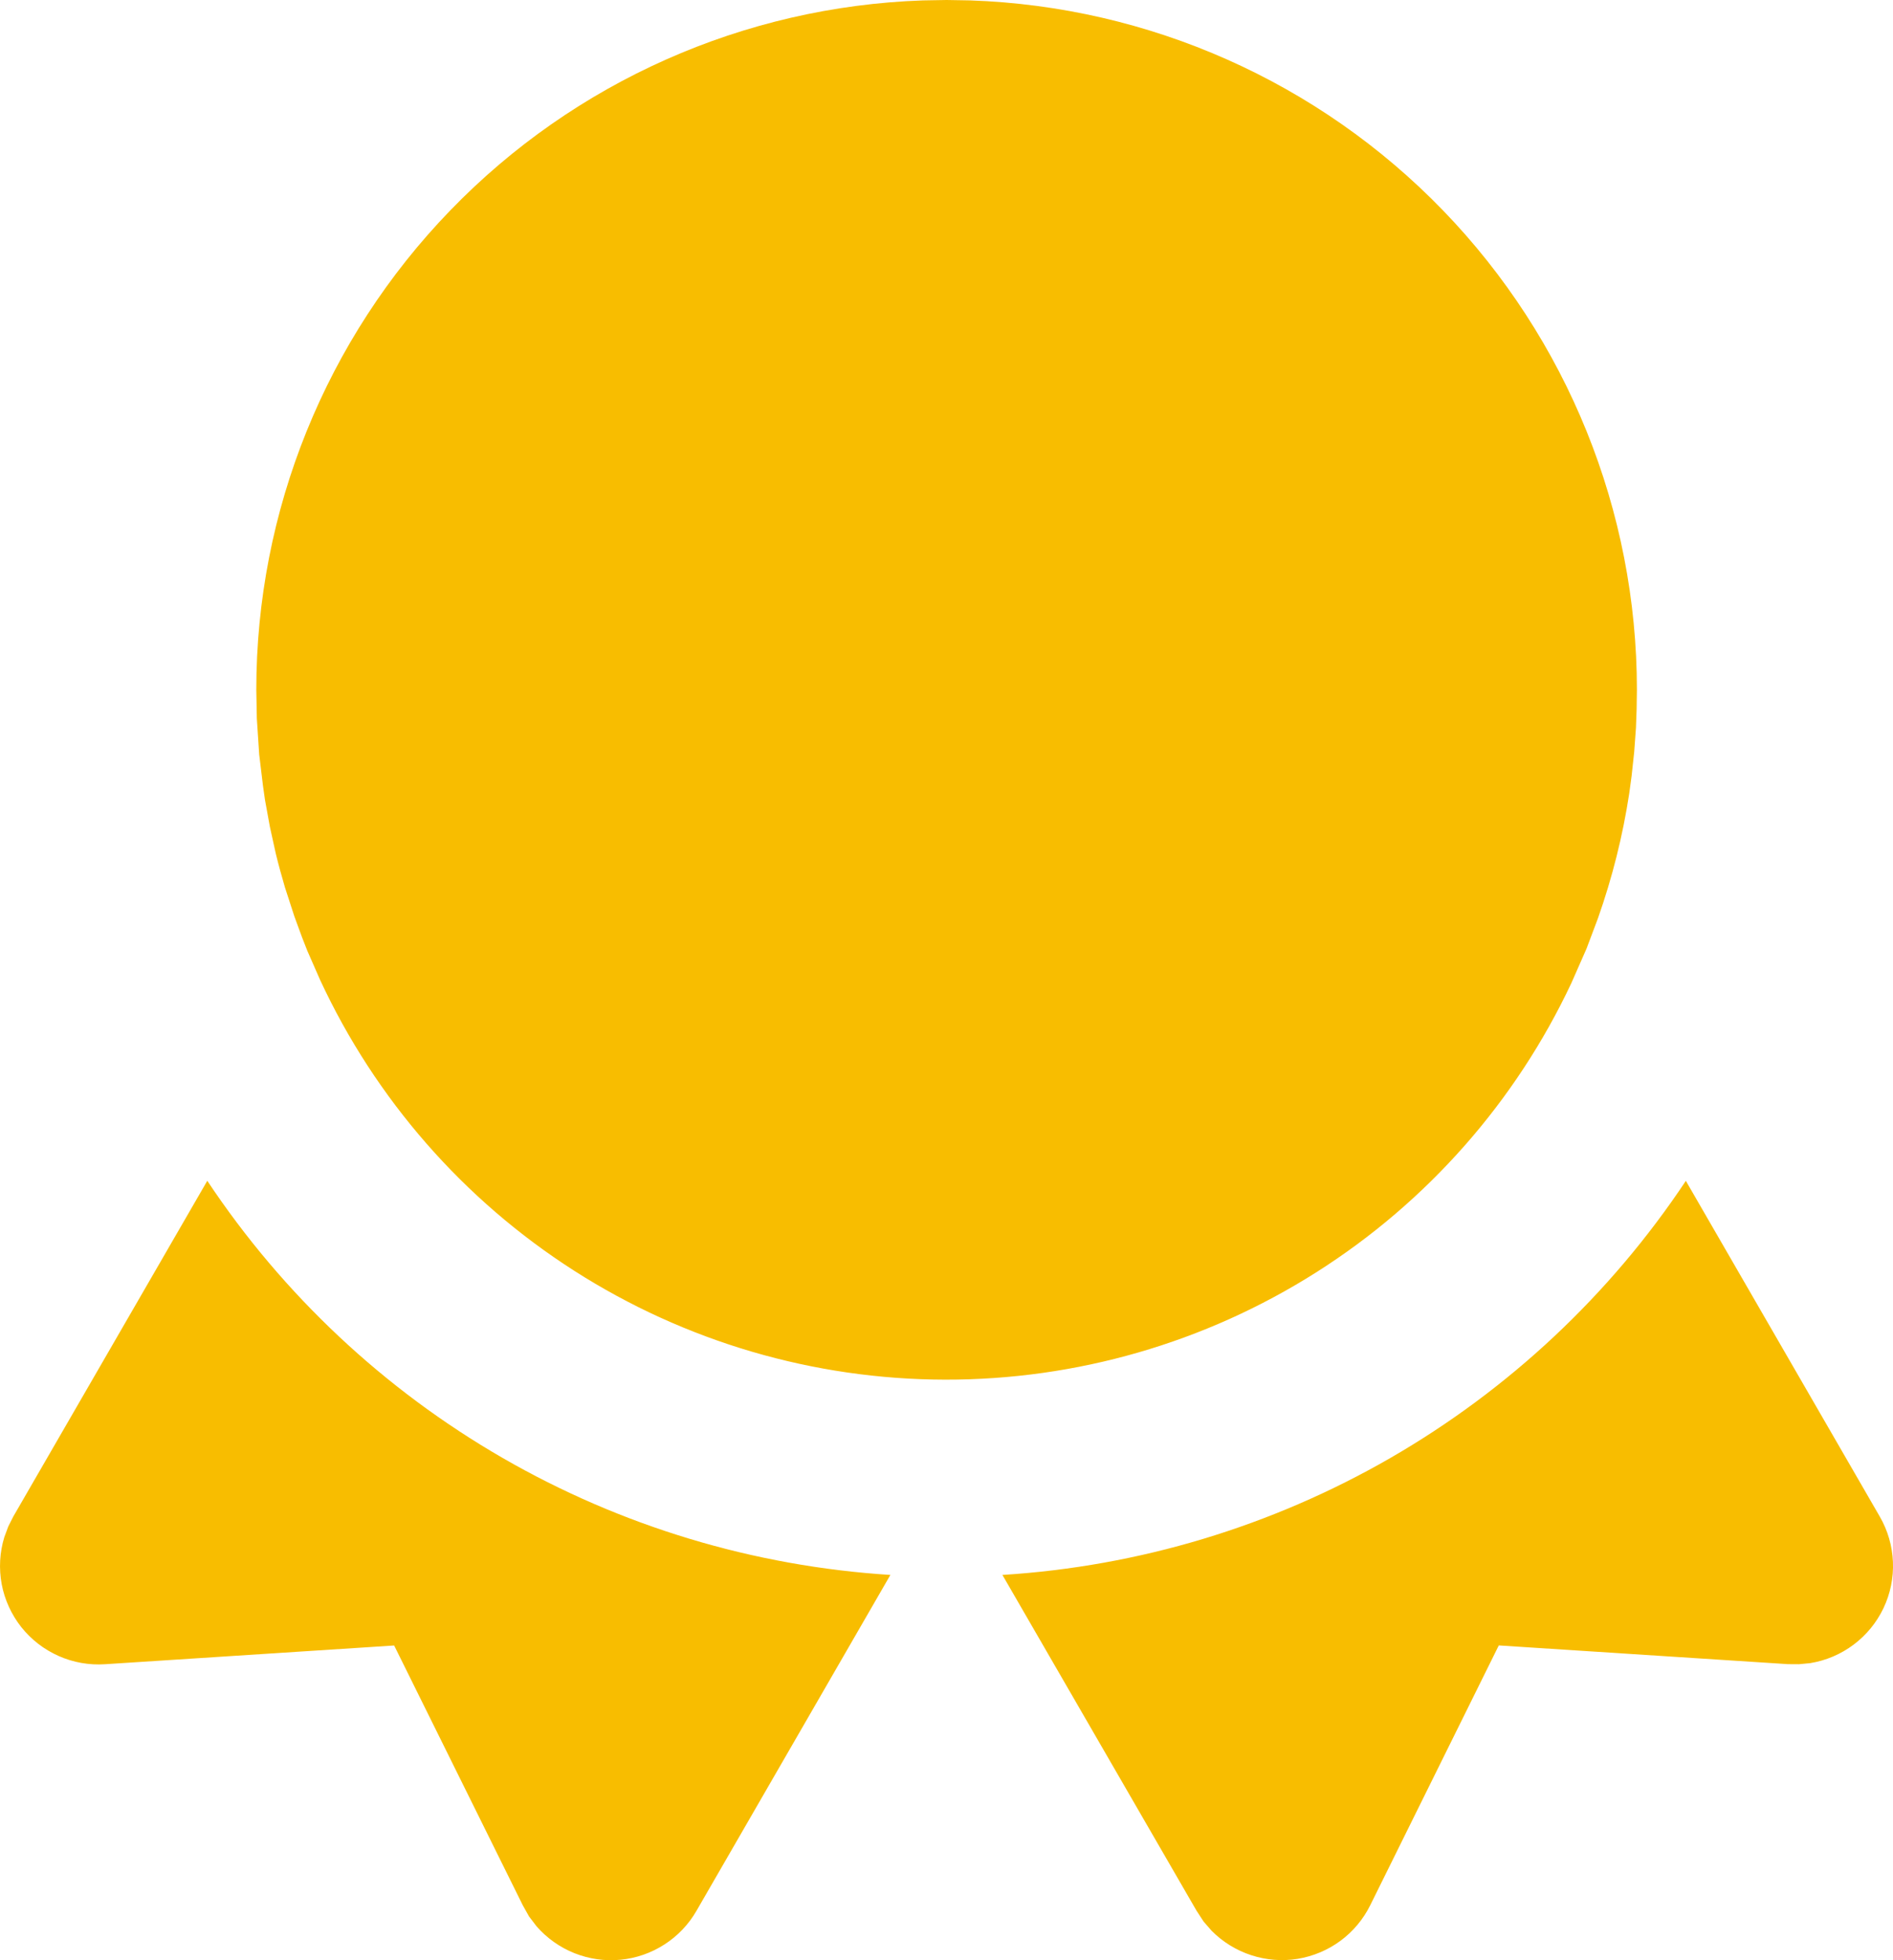 <svg width="28" height="29" viewBox="0 0 28 29" fill="none" xmlns="http://www.w3.org/2000/svg">
<path d="M24.936 17.47L27.804 22.436C27.922 22.64 27.989 22.87 27.999 23.106C28.009 23.342 27.961 23.577 27.86 23.79C27.758 24.004 27.607 24.189 27.418 24.331C27.229 24.473 27.009 24.567 26.775 24.605L26.61 24.621L26.447 24.62L22.169 24.343L20.268 28.186C20.165 28.394 20.014 28.575 19.827 28.713C19.64 28.851 19.423 28.942 19.193 28.98C18.963 29.017 18.729 28.998 18.508 28.926C18.287 28.854 18.086 28.73 17.922 28.565L17.803 28.428L17.698 28.267L14.827 23.3C16.848 23.174 18.812 22.581 20.565 21.57C22.319 20.558 23.815 19.155 24.936 17.47ZM13.17 23.3L10.302 28.269C10.186 28.471 10.024 28.641 9.828 28.767C9.633 28.893 9.41 28.971 9.178 28.993C8.947 29.016 8.713 28.982 8.497 28.896C8.281 28.81 8.089 28.673 7.936 28.498L7.825 28.352L7.732 28.186L5.83 24.344L1.554 24.621C1.319 24.637 1.083 24.595 0.867 24.499C0.651 24.403 0.462 24.257 0.315 24.072C0.169 23.887 0.069 23.669 0.025 23.437C-0.018 23.205 -0.005 22.966 0.064 22.741L0.122 22.584L0.195 22.439L3.066 17.469C4.186 19.154 5.681 20.557 7.434 21.569C9.187 22.581 11.15 23.172 13.17 23.3ZM14.002 0L14.352 0.006C16.998 0.097 19.505 1.211 21.345 3.114C23.184 5.017 24.212 7.559 24.212 10.205L24.208 10.487L24.198 10.767L24.172 11.124L24.134 11.477L24.099 11.736C24.003 12.366 23.848 12.984 23.636 13.585L23.467 14.034L23.244 14.541C22.418 16.299 21.107 17.786 19.466 18.825C17.825 19.865 15.92 20.415 13.977 20.411C12.034 20.407 10.132 19.848 8.495 18.801C6.858 17.754 5.554 16.262 4.736 14.5L4.546 14.067L4.47 13.873L4.354 13.557L4.215 13.129C4.166 12.963 4.12 12.795 4.079 12.627L3.992 12.232L3.92 11.837L3.891 11.634L3.834 11.163L3.799 10.631L3.791 10.205C3.791 7.559 4.819 5.017 6.659 3.114C8.498 1.211 11.005 0.097 13.651 0.006L14.002 0Z" fill="#F8BD00"/>
</svg>

